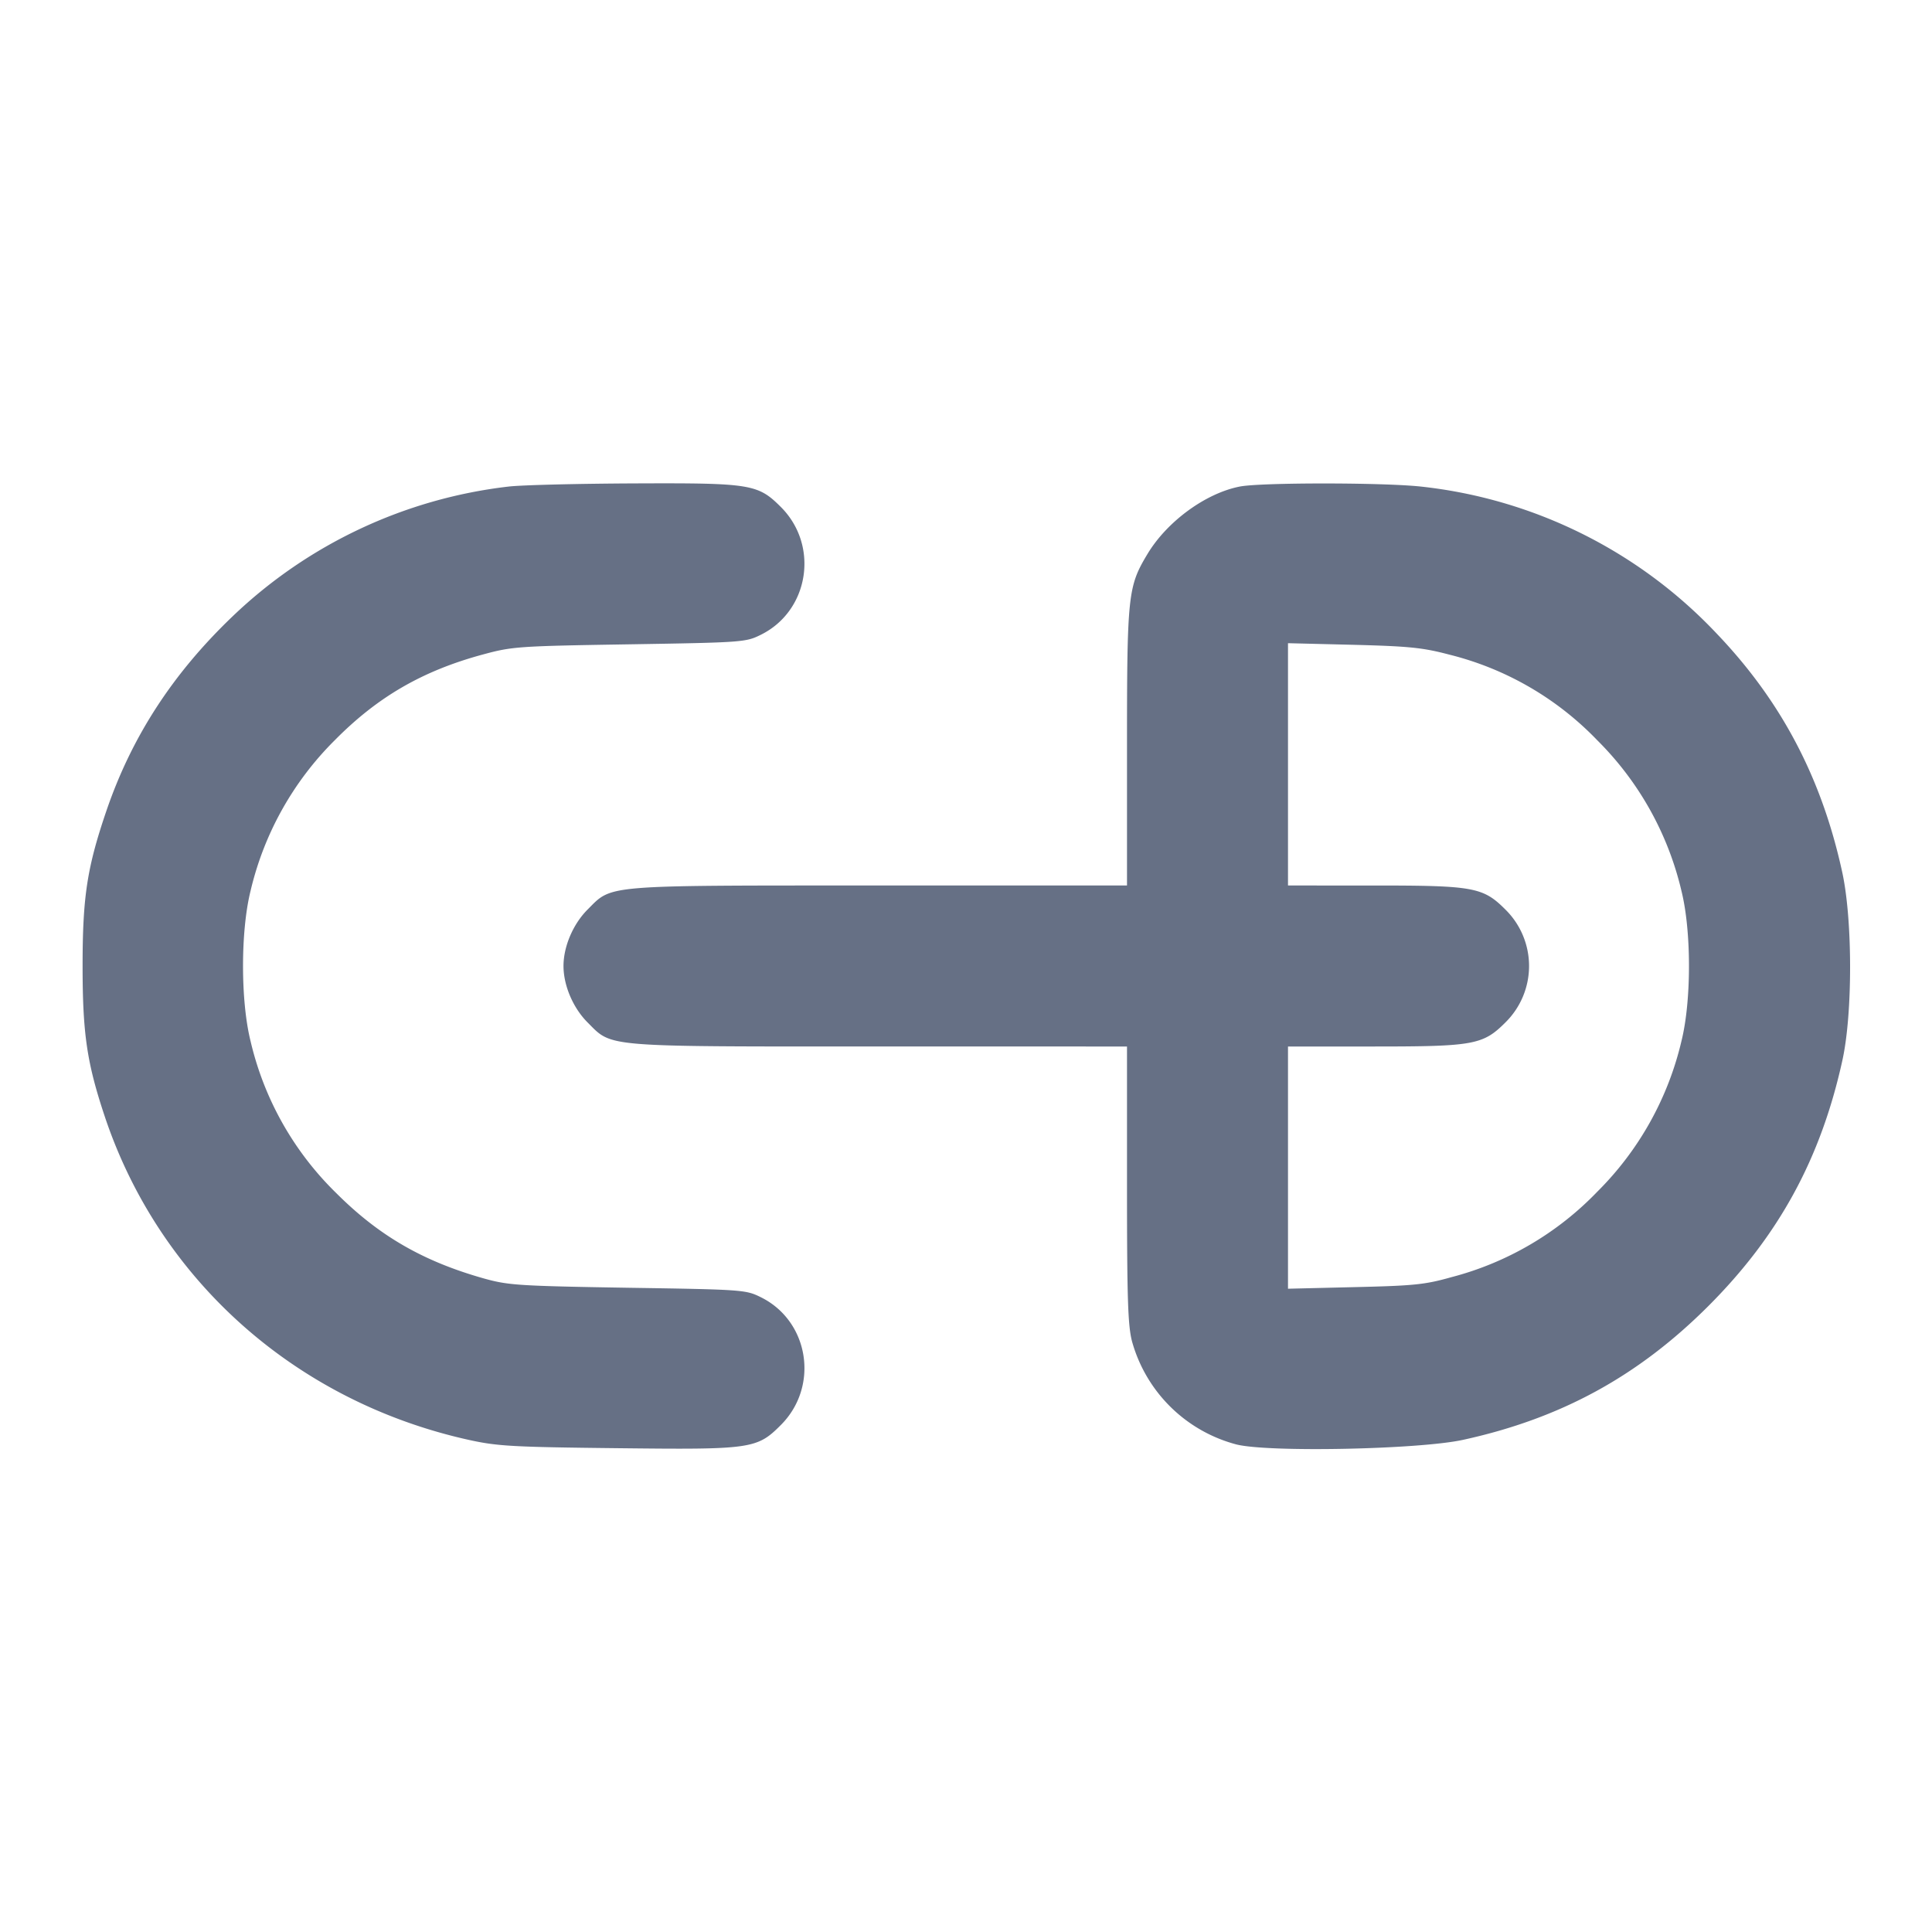 <svg width="24" height="24" fill="none" xmlns="http://www.w3.org/2000/svg"><path d="M6.32 6.044a5.949 5.949 0 0 0-3.429 1.611c-.743.71-1.252 1.493-1.566 2.408-.243.711-.299 1.073-.299 1.937 0 .843.054 1.206.276 1.871.681 2.036 2.379 3.543 4.527 4.017.35.077.542.088 1.84.102 1.665.019 1.734.01 2.031-.288.48-.48.352-1.292-.25-1.588-.186-.092-.224-.095-1.65-.117-1.349-.022-1.484-.031-1.78-.113-.76-.213-1.31-.53-1.842-1.062a3.863 3.863 0 0 1-1.066-1.891c-.124-.499-.124-1.363 0-1.862a3.89 3.89 0 0 1 1.047-1.874C4.692 8.655 5.252 8.332 6 8.13c.364-.099.439-.104 1.82-.126 1.405-.023 1.445-.026 1.63-.118.601-.296.73-1.108.251-1.587-.286-.286-.372-.3-1.818-.294-.695.003-1.398.02-1.563.039m9.082 0c-.426.083-.907.435-1.15.842-.241.401-.252.508-.252 2.402V11h-3.073c-3.463 0-3.317-.012-3.628.299-.18.18-.299.459-.299.701 0 .242.119.521.299.701.311.311.165.299 3.628.299H14v1.712c0 1.417.011 1.752.062 1.95a1.83 1.83 0 0 0 1.295 1.281c.396.101 2.264.063 2.814-.056 1.216-.265 2.177-.789 3.052-1.664.874-.875 1.396-1.831 1.664-3.052.128-.58.127-1.738-.001-2.331-.255-1.175-.758-2.131-1.564-2.973a5.926 5.926 0 0 0-3.674-1.823c-.478-.051-1.986-.051-2.246 0M18 8.131a3.829 3.829 0 0 1 1.841 1.064 3.89 3.89 0 0 1 1.047 1.874c.124.499.124 1.363 0 1.862a3.89 3.89 0 0 1-1.047 1.874 3.863 3.863 0 0 1-1.813 1.061c-.326.092-.463.106-1.198.123l-.83.02V13h1.073c1.235 0 1.35-.021 1.628-.299a.984.984 0 0 0 0-1.402c-.278-.278-.393-.299-1.628-.299H16V7.99l.81.02c.697.018.863.035 1.19.121" fill="#667085" fill-rule="evenodd"/></svg>